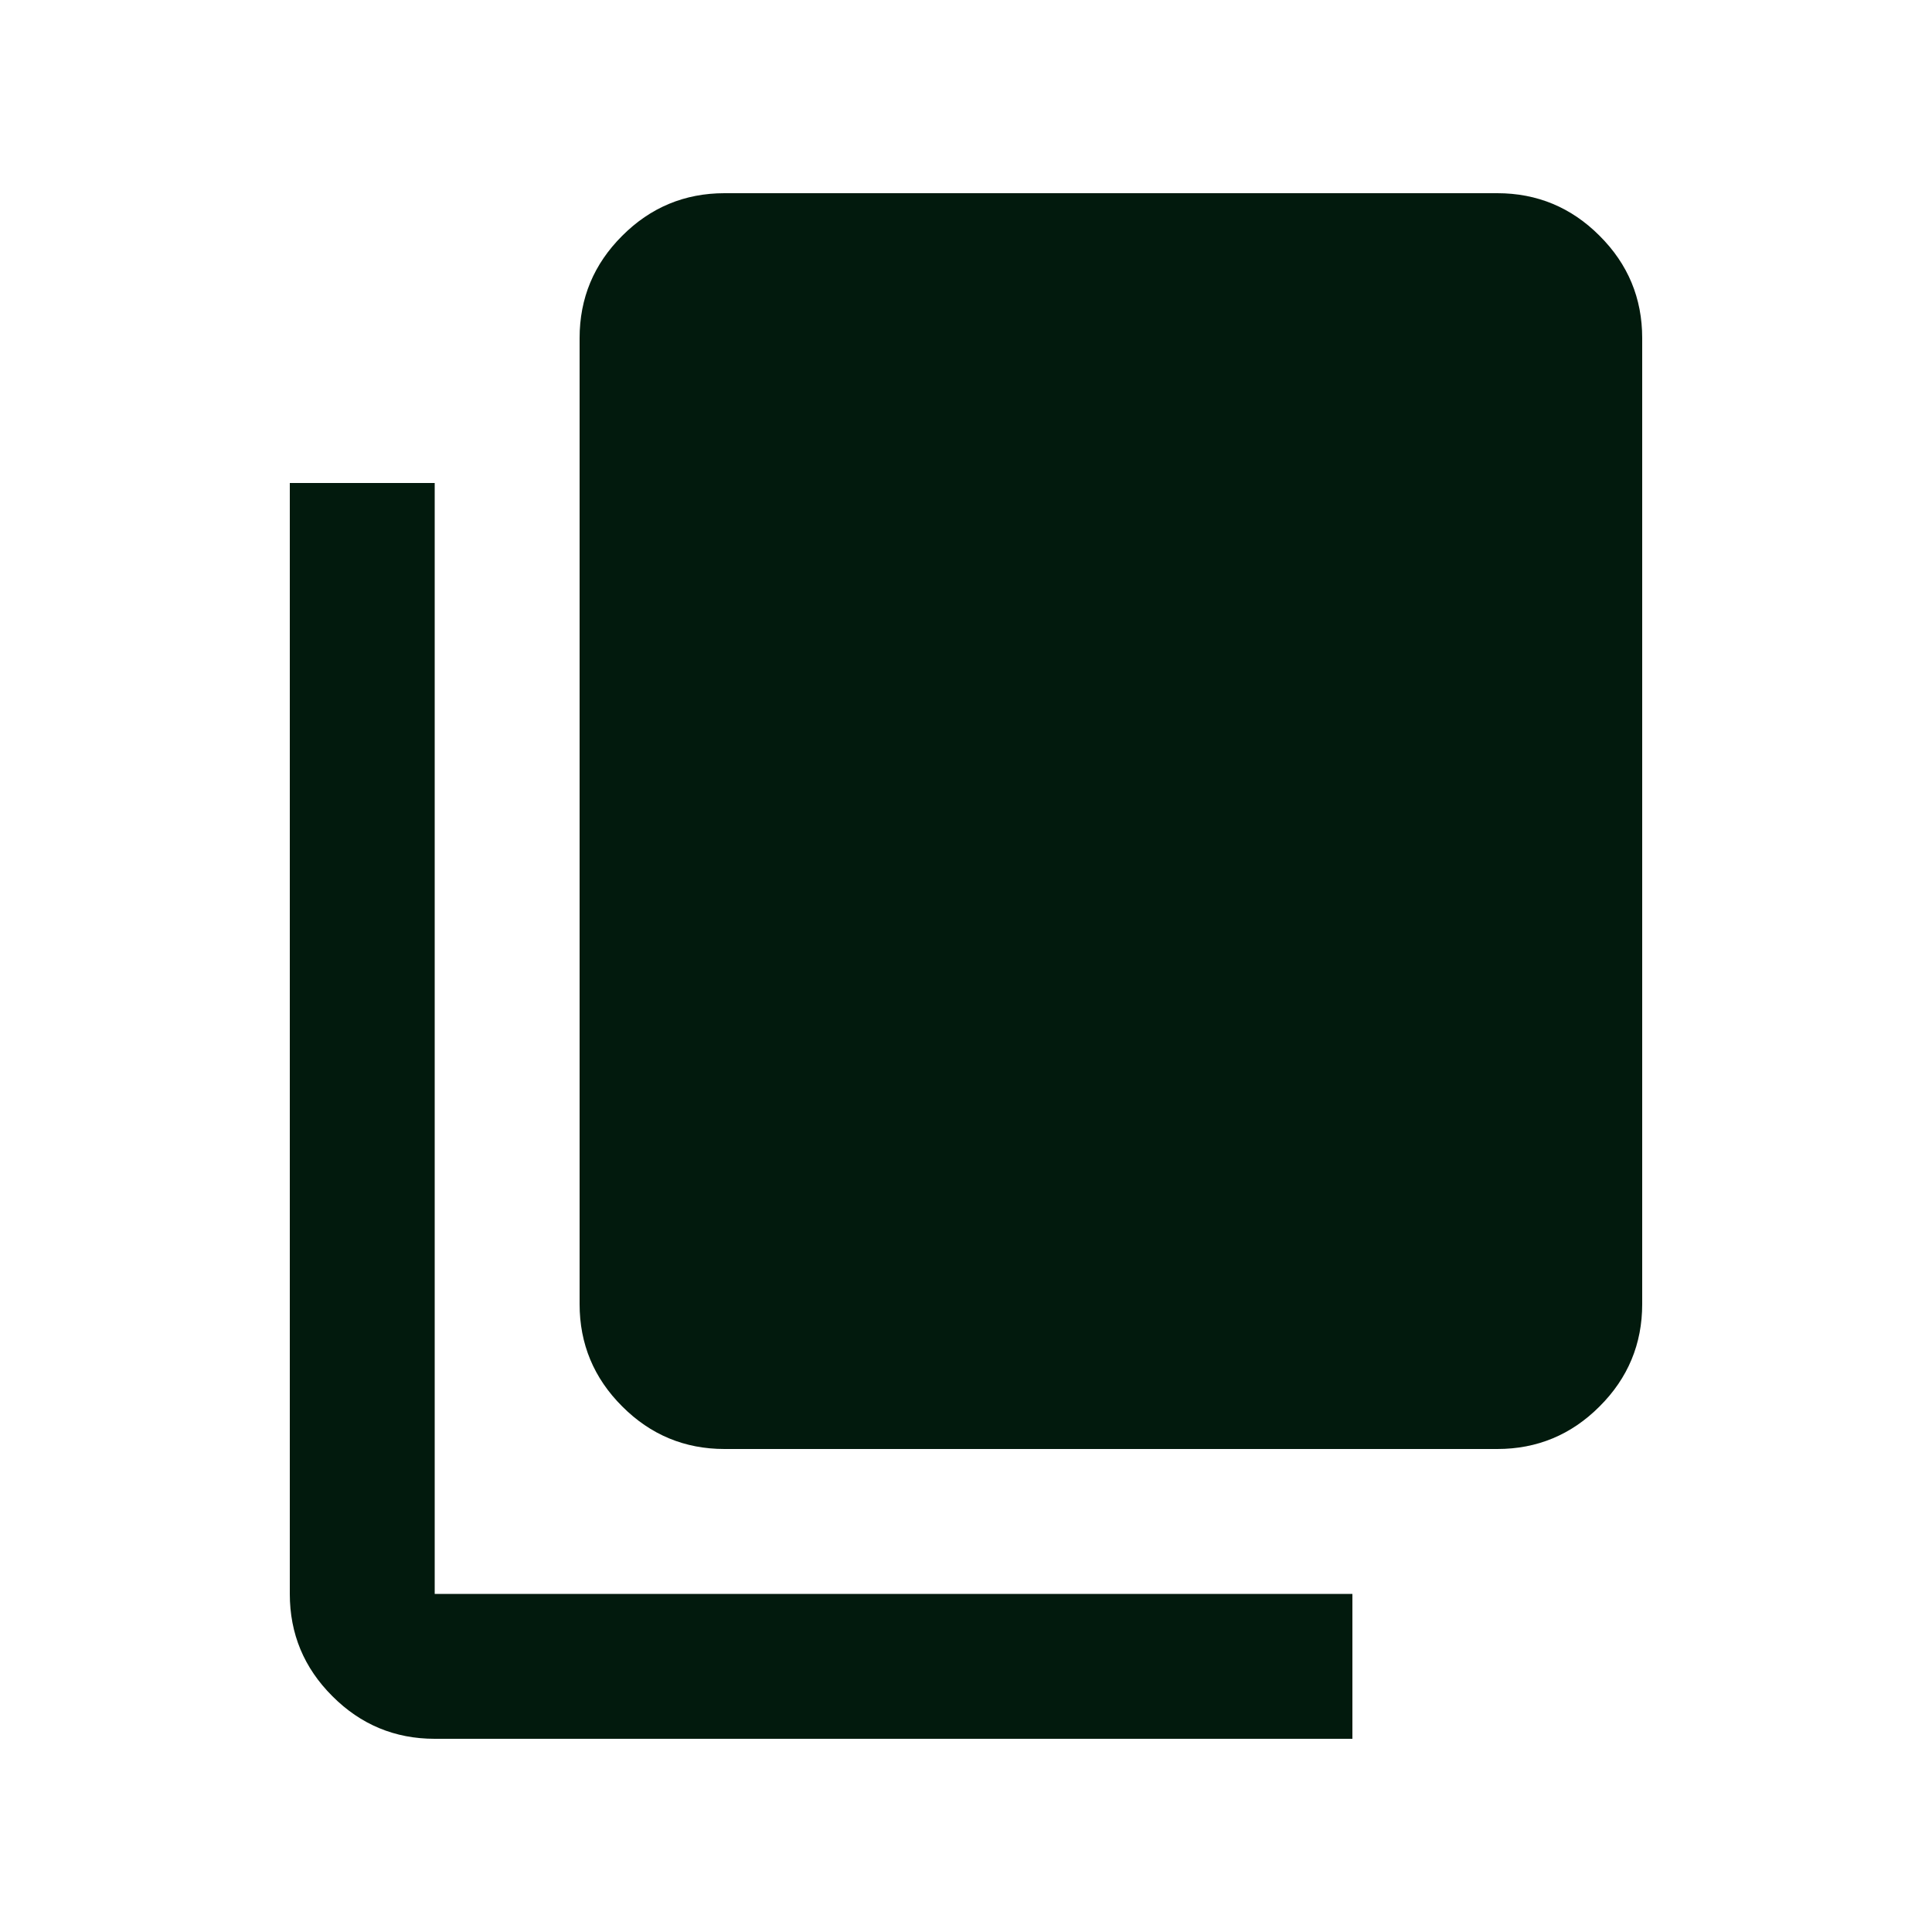 <svg width="20" height="20" viewBox="0 0 20 20" fill="none" xmlns="http://www.w3.org/2000/svg">
<path d="M7.5 15C7.088 15 6.734 14.853 6.441 14.559C6.147 14.266 6 13.912 6 13.5V3.5C6 3.087 6.147 2.734 6.441 2.441C6.734 2.147 7.088 2 7.5 2H15.5C15.912 2 16.266 2.147 16.559 2.441C16.853 2.734 17 3.087 17 3.5V13.5C17 13.912 16.853 14.266 16.559 14.559C16.266 14.853 15.912 15 15.5 15H7.5ZM4.5 18C4.088 18 3.734 17.853 3.441 17.559C3.147 17.266 3 16.913 3 16.5V5H4.5V16.5H14V18H4.5Z" fill="#021A0D"/>
</svg>
